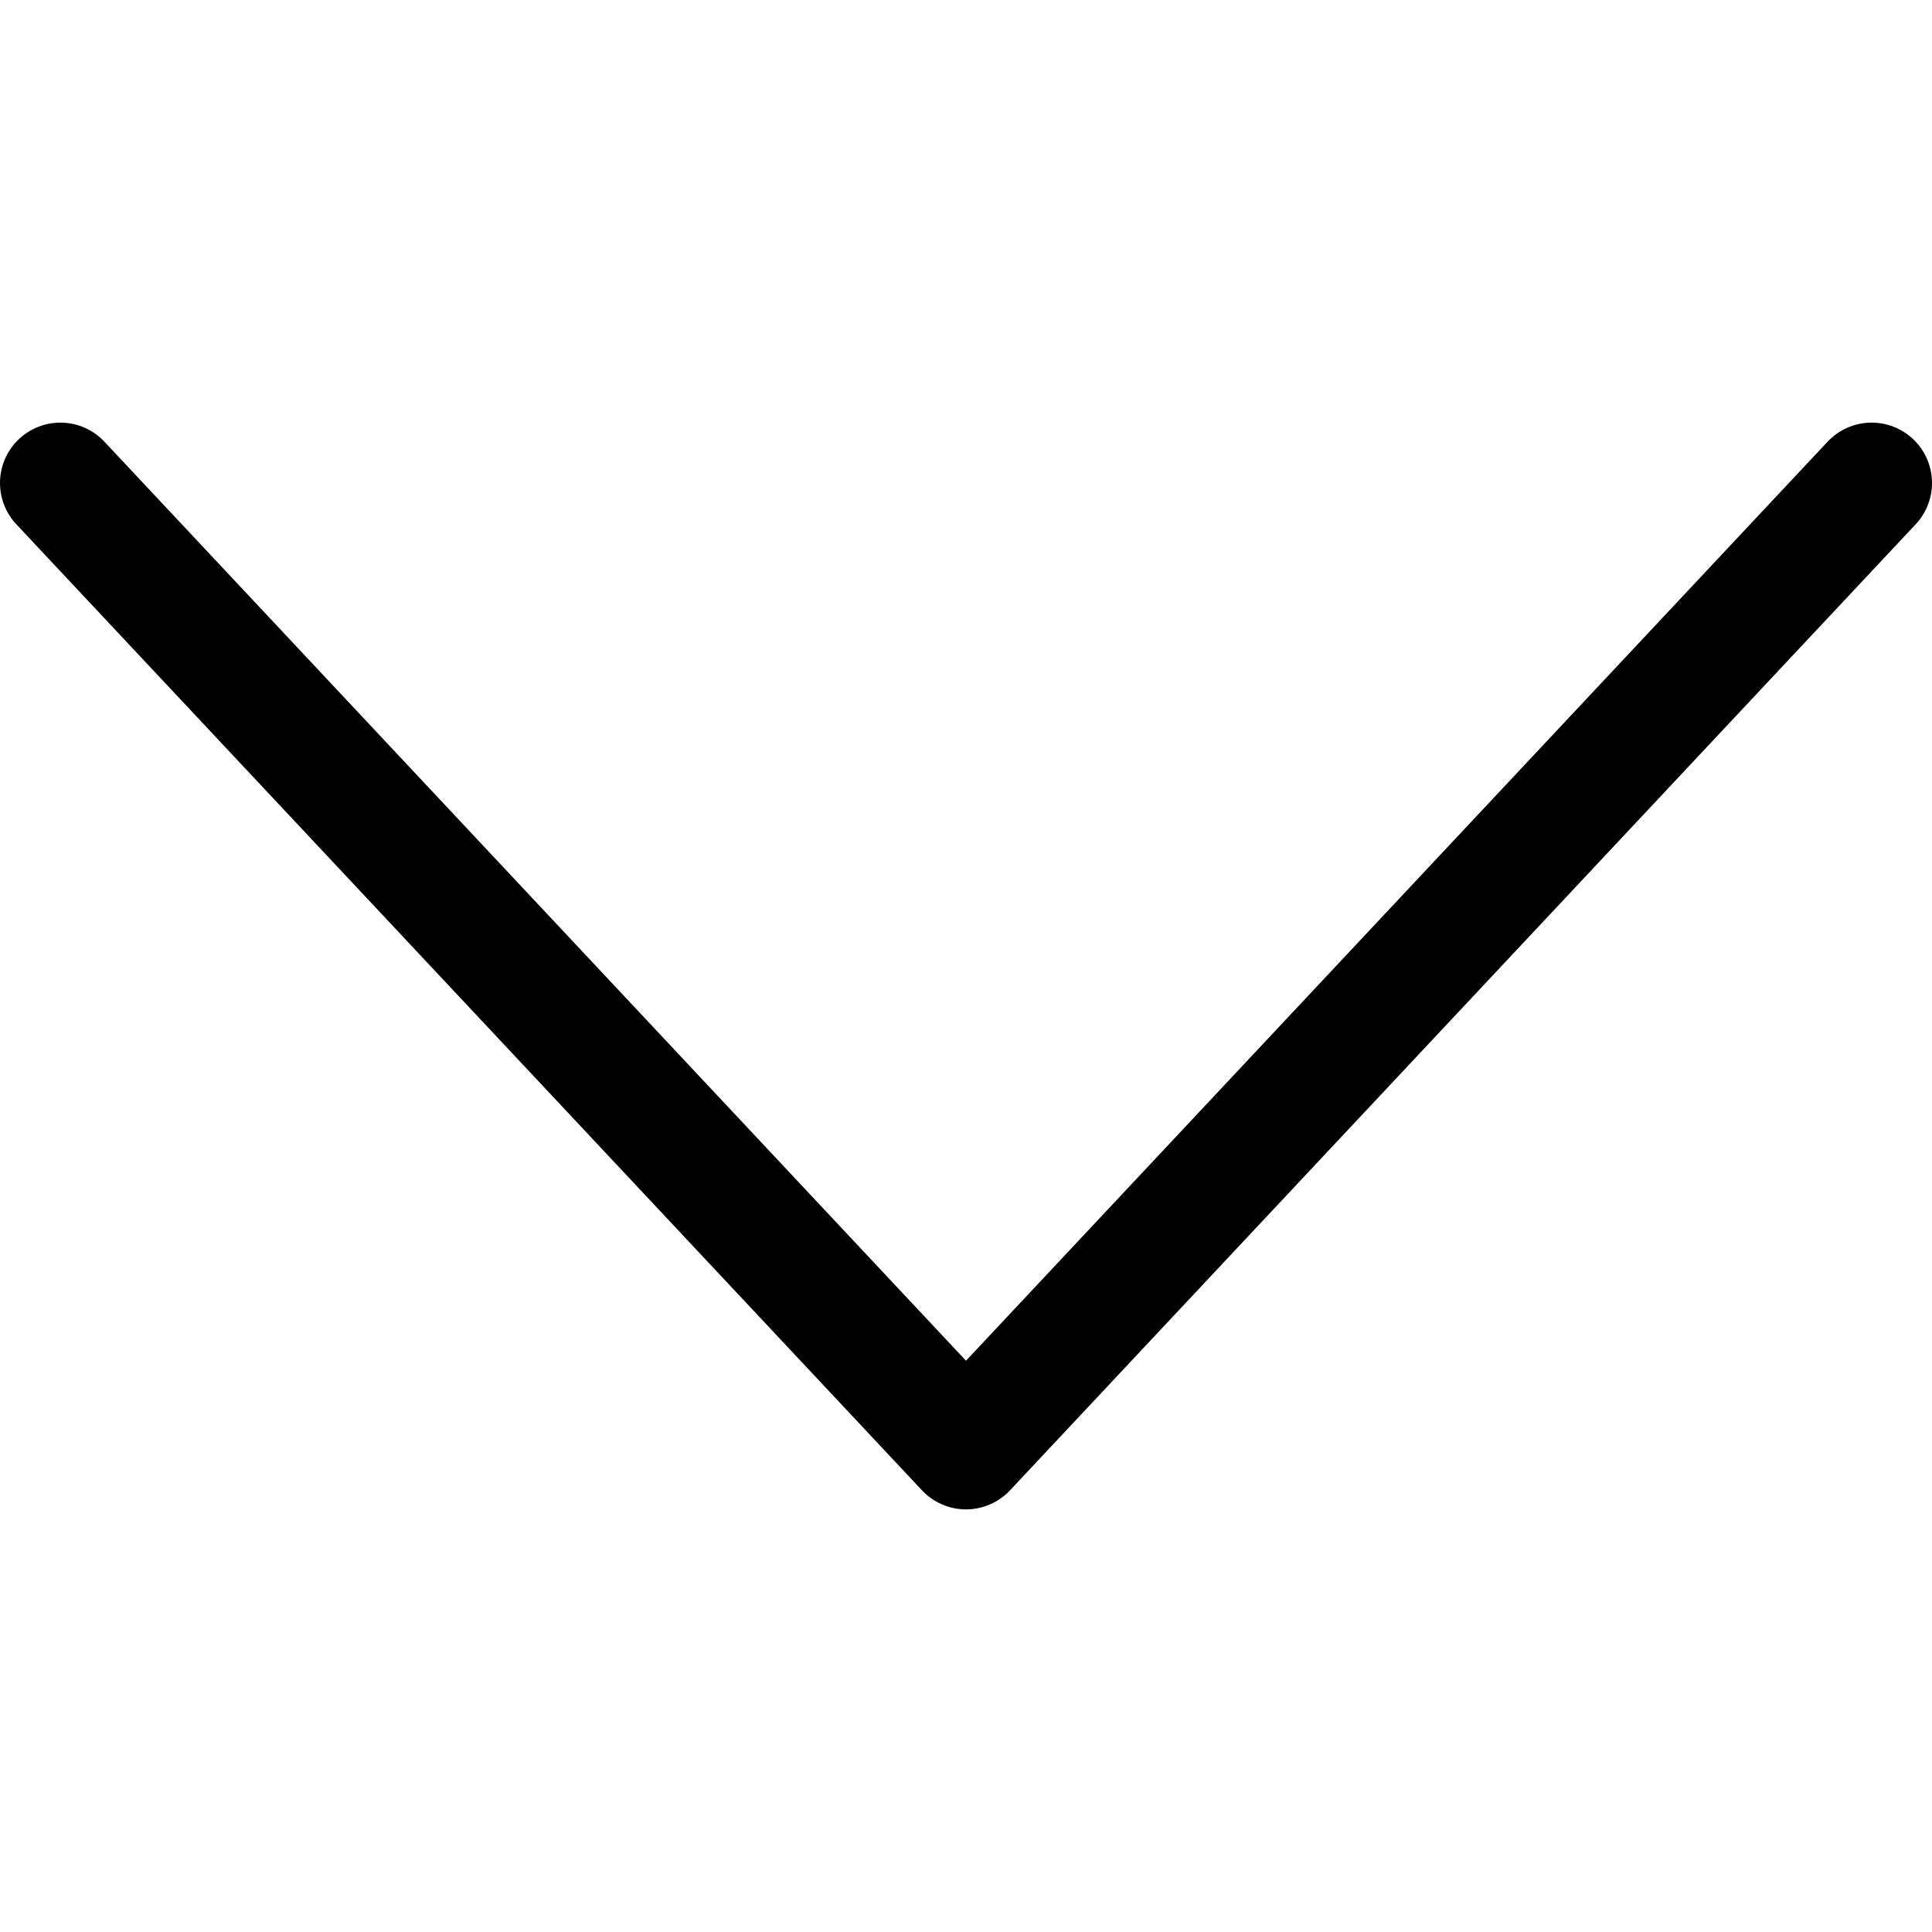 <svg width="12" height="12" viewBox="0 0 12 12" fill="none" xmlns="http://www.w3.org/2000/svg">
<path d="M11.625 3L6 9L0.375 3" stroke="black" stroke-width="0.75" stroke-linecap="round" stroke-linejoin="round"/>
</svg>